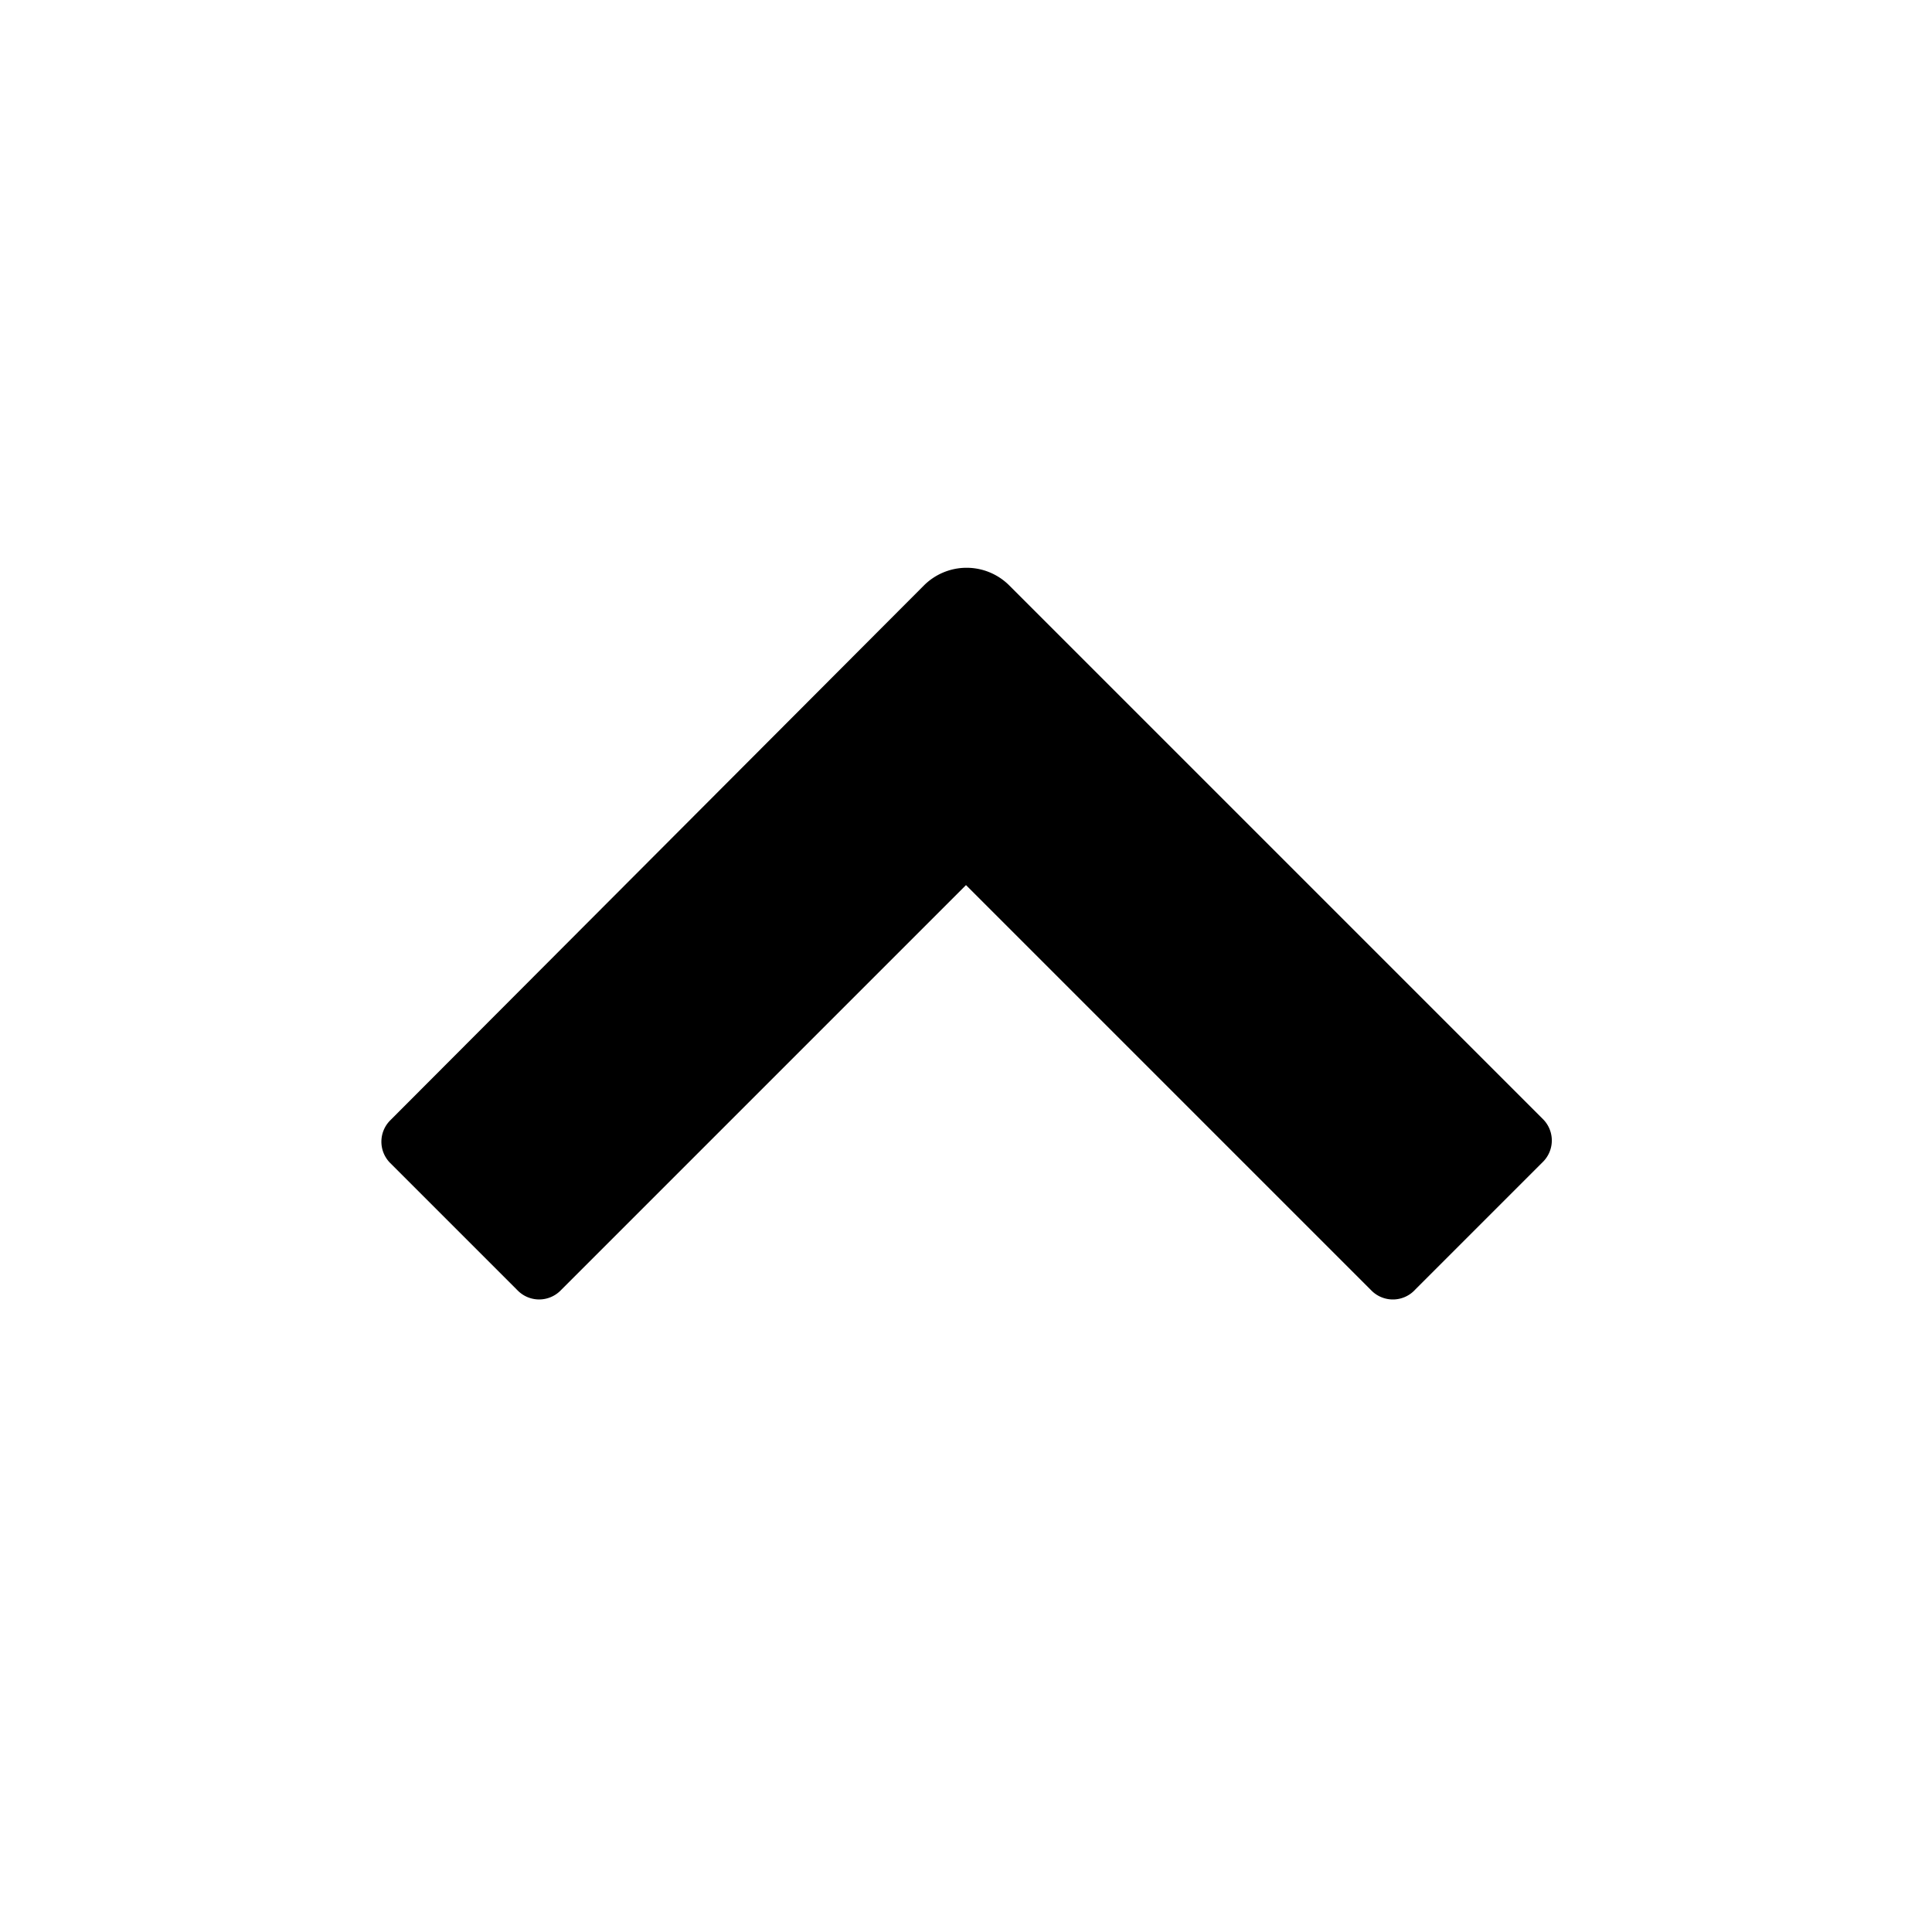 <svg xmlns="http://www.w3.org/2000/svg" width="16" height="16" viewBox="0 0 16 16">
    <path d="M11.36,10.69,8,7.33,4.64,10.69a.25.25,0,0,1-.35,0L3.23,9.63a.25.25,0,0,1,0-.35L7.65,4.85a.5.5,0,0,1,.71,0l4.42,4.42a.25.25,0,0,1,0,.35l-1.06,1.06A.25.25,0,0,1,11.36,10.69Z"/>
</svg>
